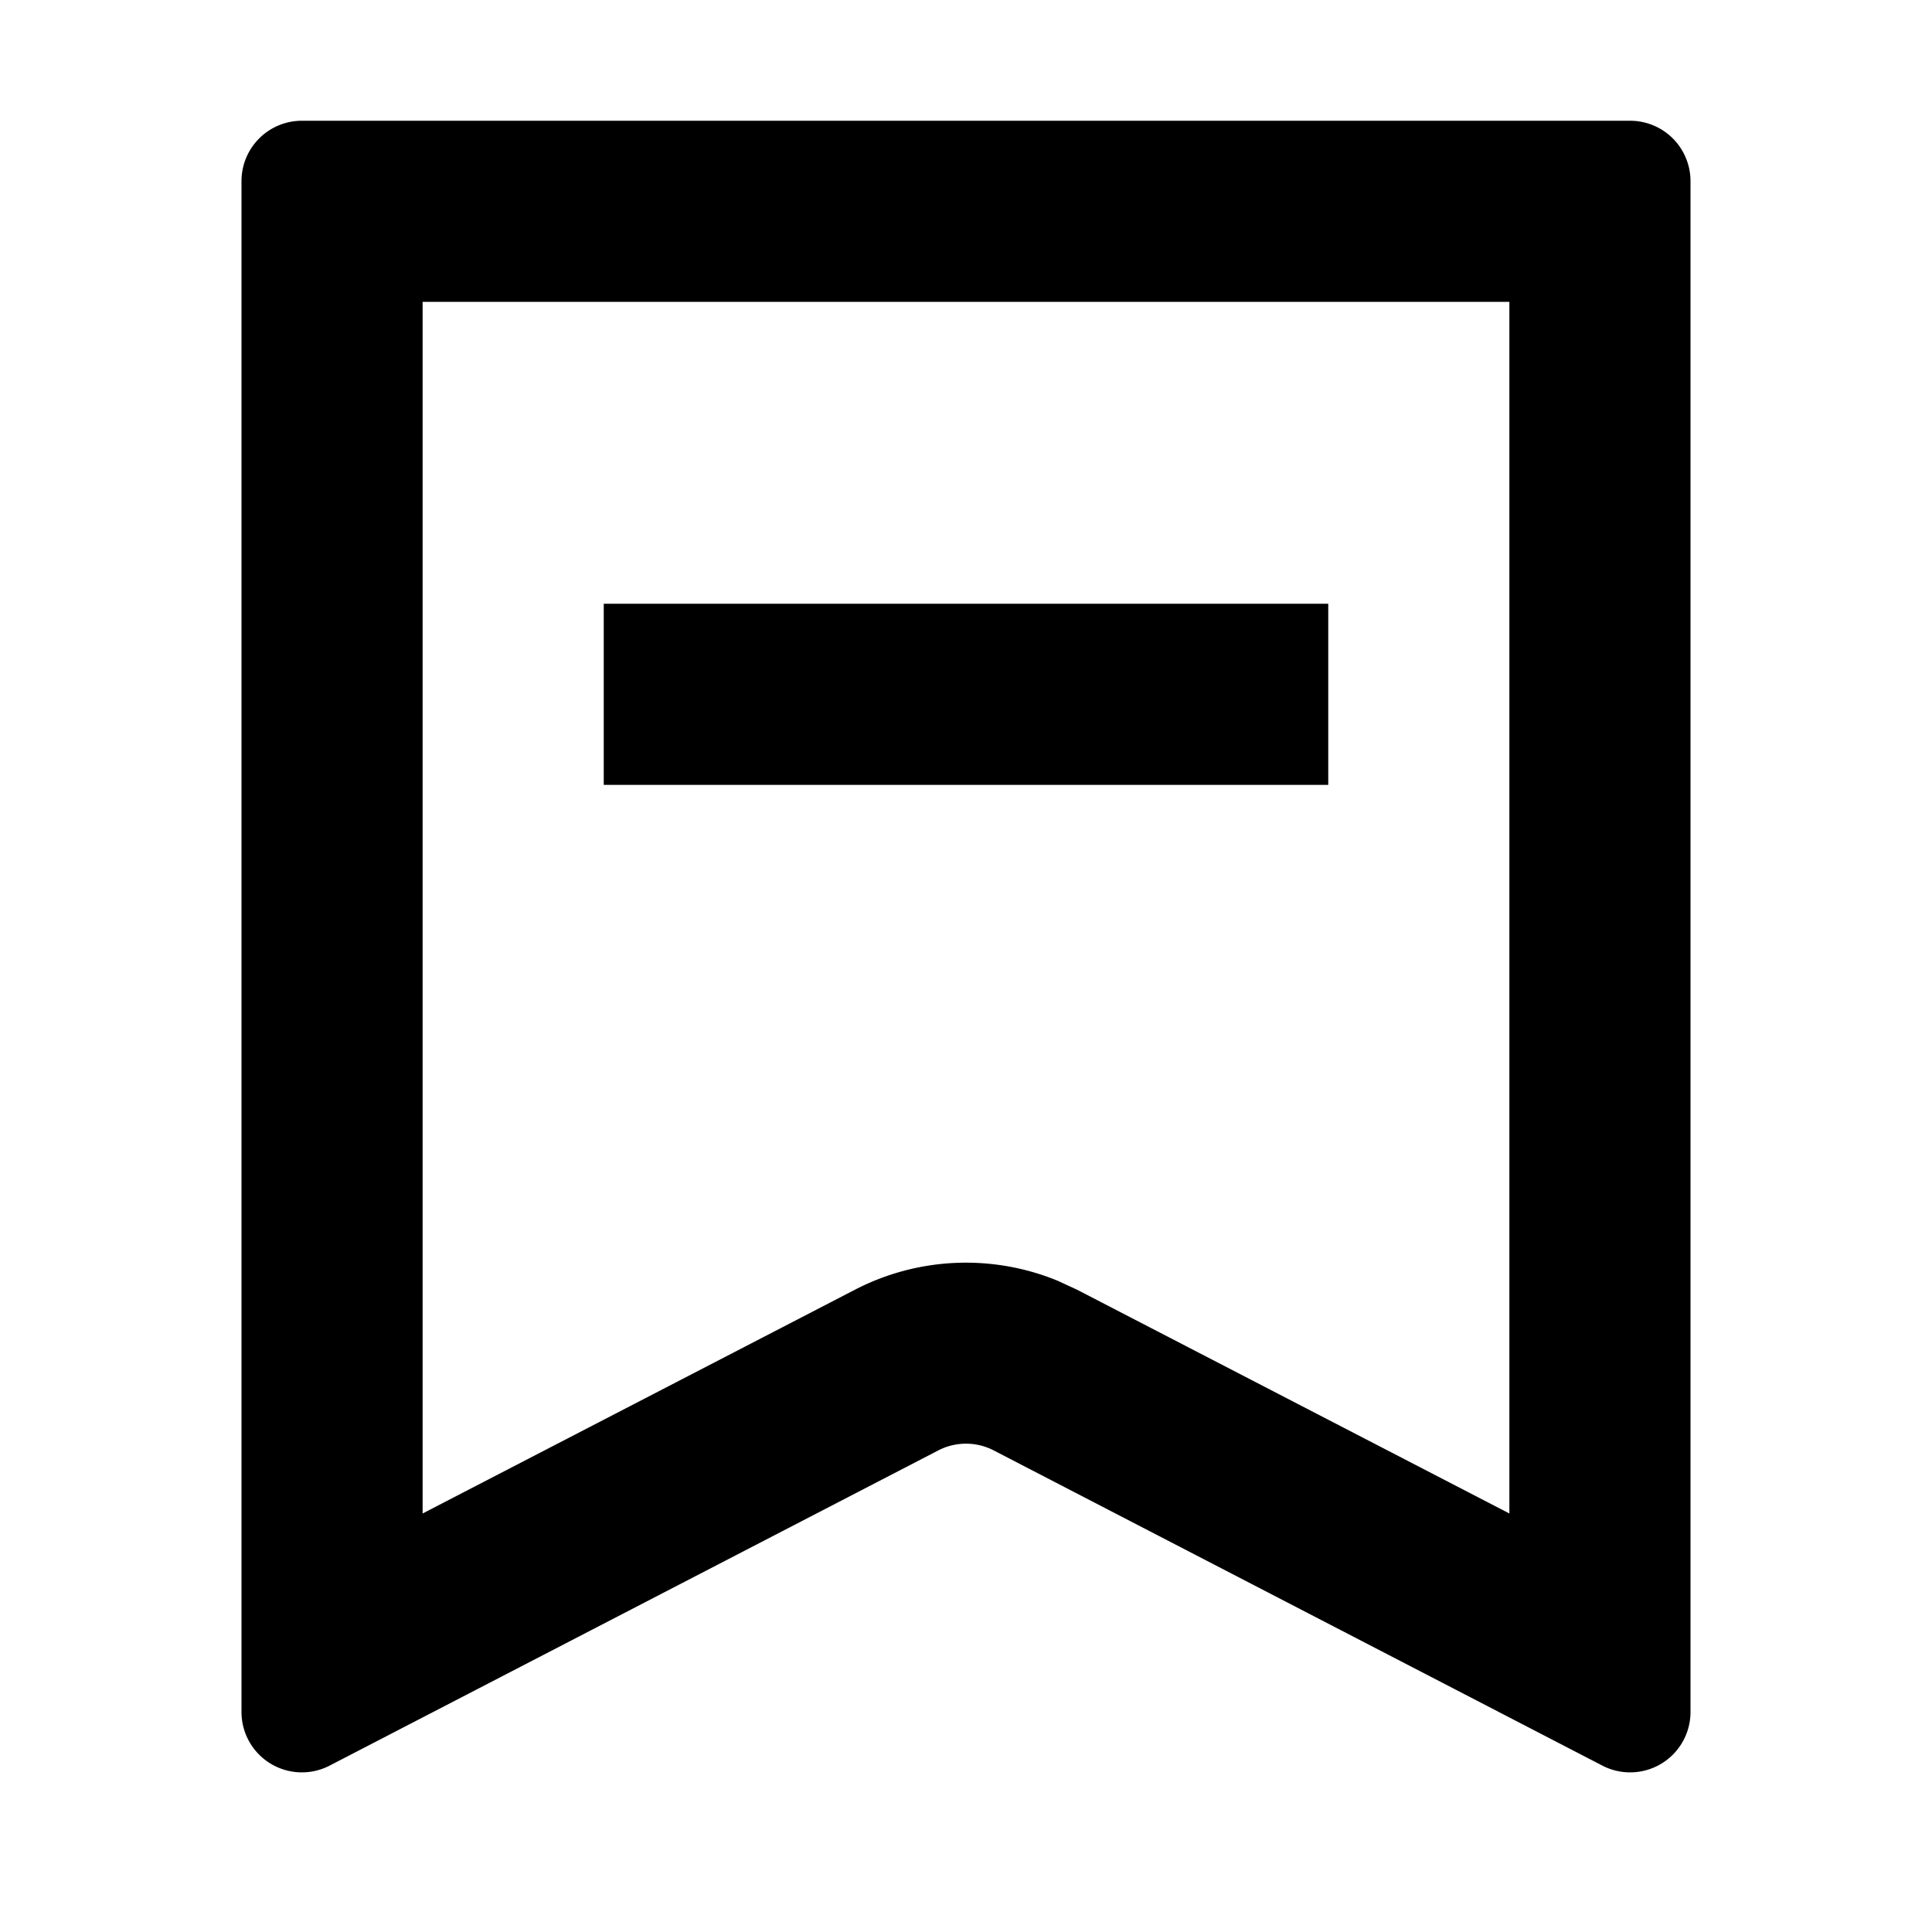 <?xml version="1.0" standalone="no"?><!DOCTYPE svg PUBLIC "-//W3C//DTD SVG 1.1//EN" "http://www.w3.org/Graphics/SVG/1.1/DTD/svg11.dtd"><svg t="1644982714909" class="icon" viewBox="0 0 1024 1024" version="1.1" xmlns="http://www.w3.org/2000/svg" p-id="7565" xmlns:xlink="http://www.w3.org/1999/xlink" width="200" height="200"><defs><style type="text/css">@font-face { font-family: element-icons; src: url("chrome-extension://moombeodfomdpjnpocobemoiaemednkg/fonts/element-icons.woff") format("woff"), url("chrome-extension://moombeodfomdpjnpocobemoiaemednkg/fonts/element-icons.ttf ") format("truetype"); }
</style></defs><path d="M864 64a32 32 0 0 1 32 32v811.392a32 32 0 0 1-46.72 28.416l-322.56-167.04a32 32 0 0 0-29.44 0l-322.56 167.04a32 32 0 0 1-46.72-28.416V96a32 32 0 0 1 32-32h704z m-64 96h-576v642.176l229.12-118.592a128 128 0 0 1 107.52-4.736l10.24 4.736 229.12 118.592V160z" p-id="7566"></path><path d="M704 320v96H320V320z" p-id="7567"></path></svg>